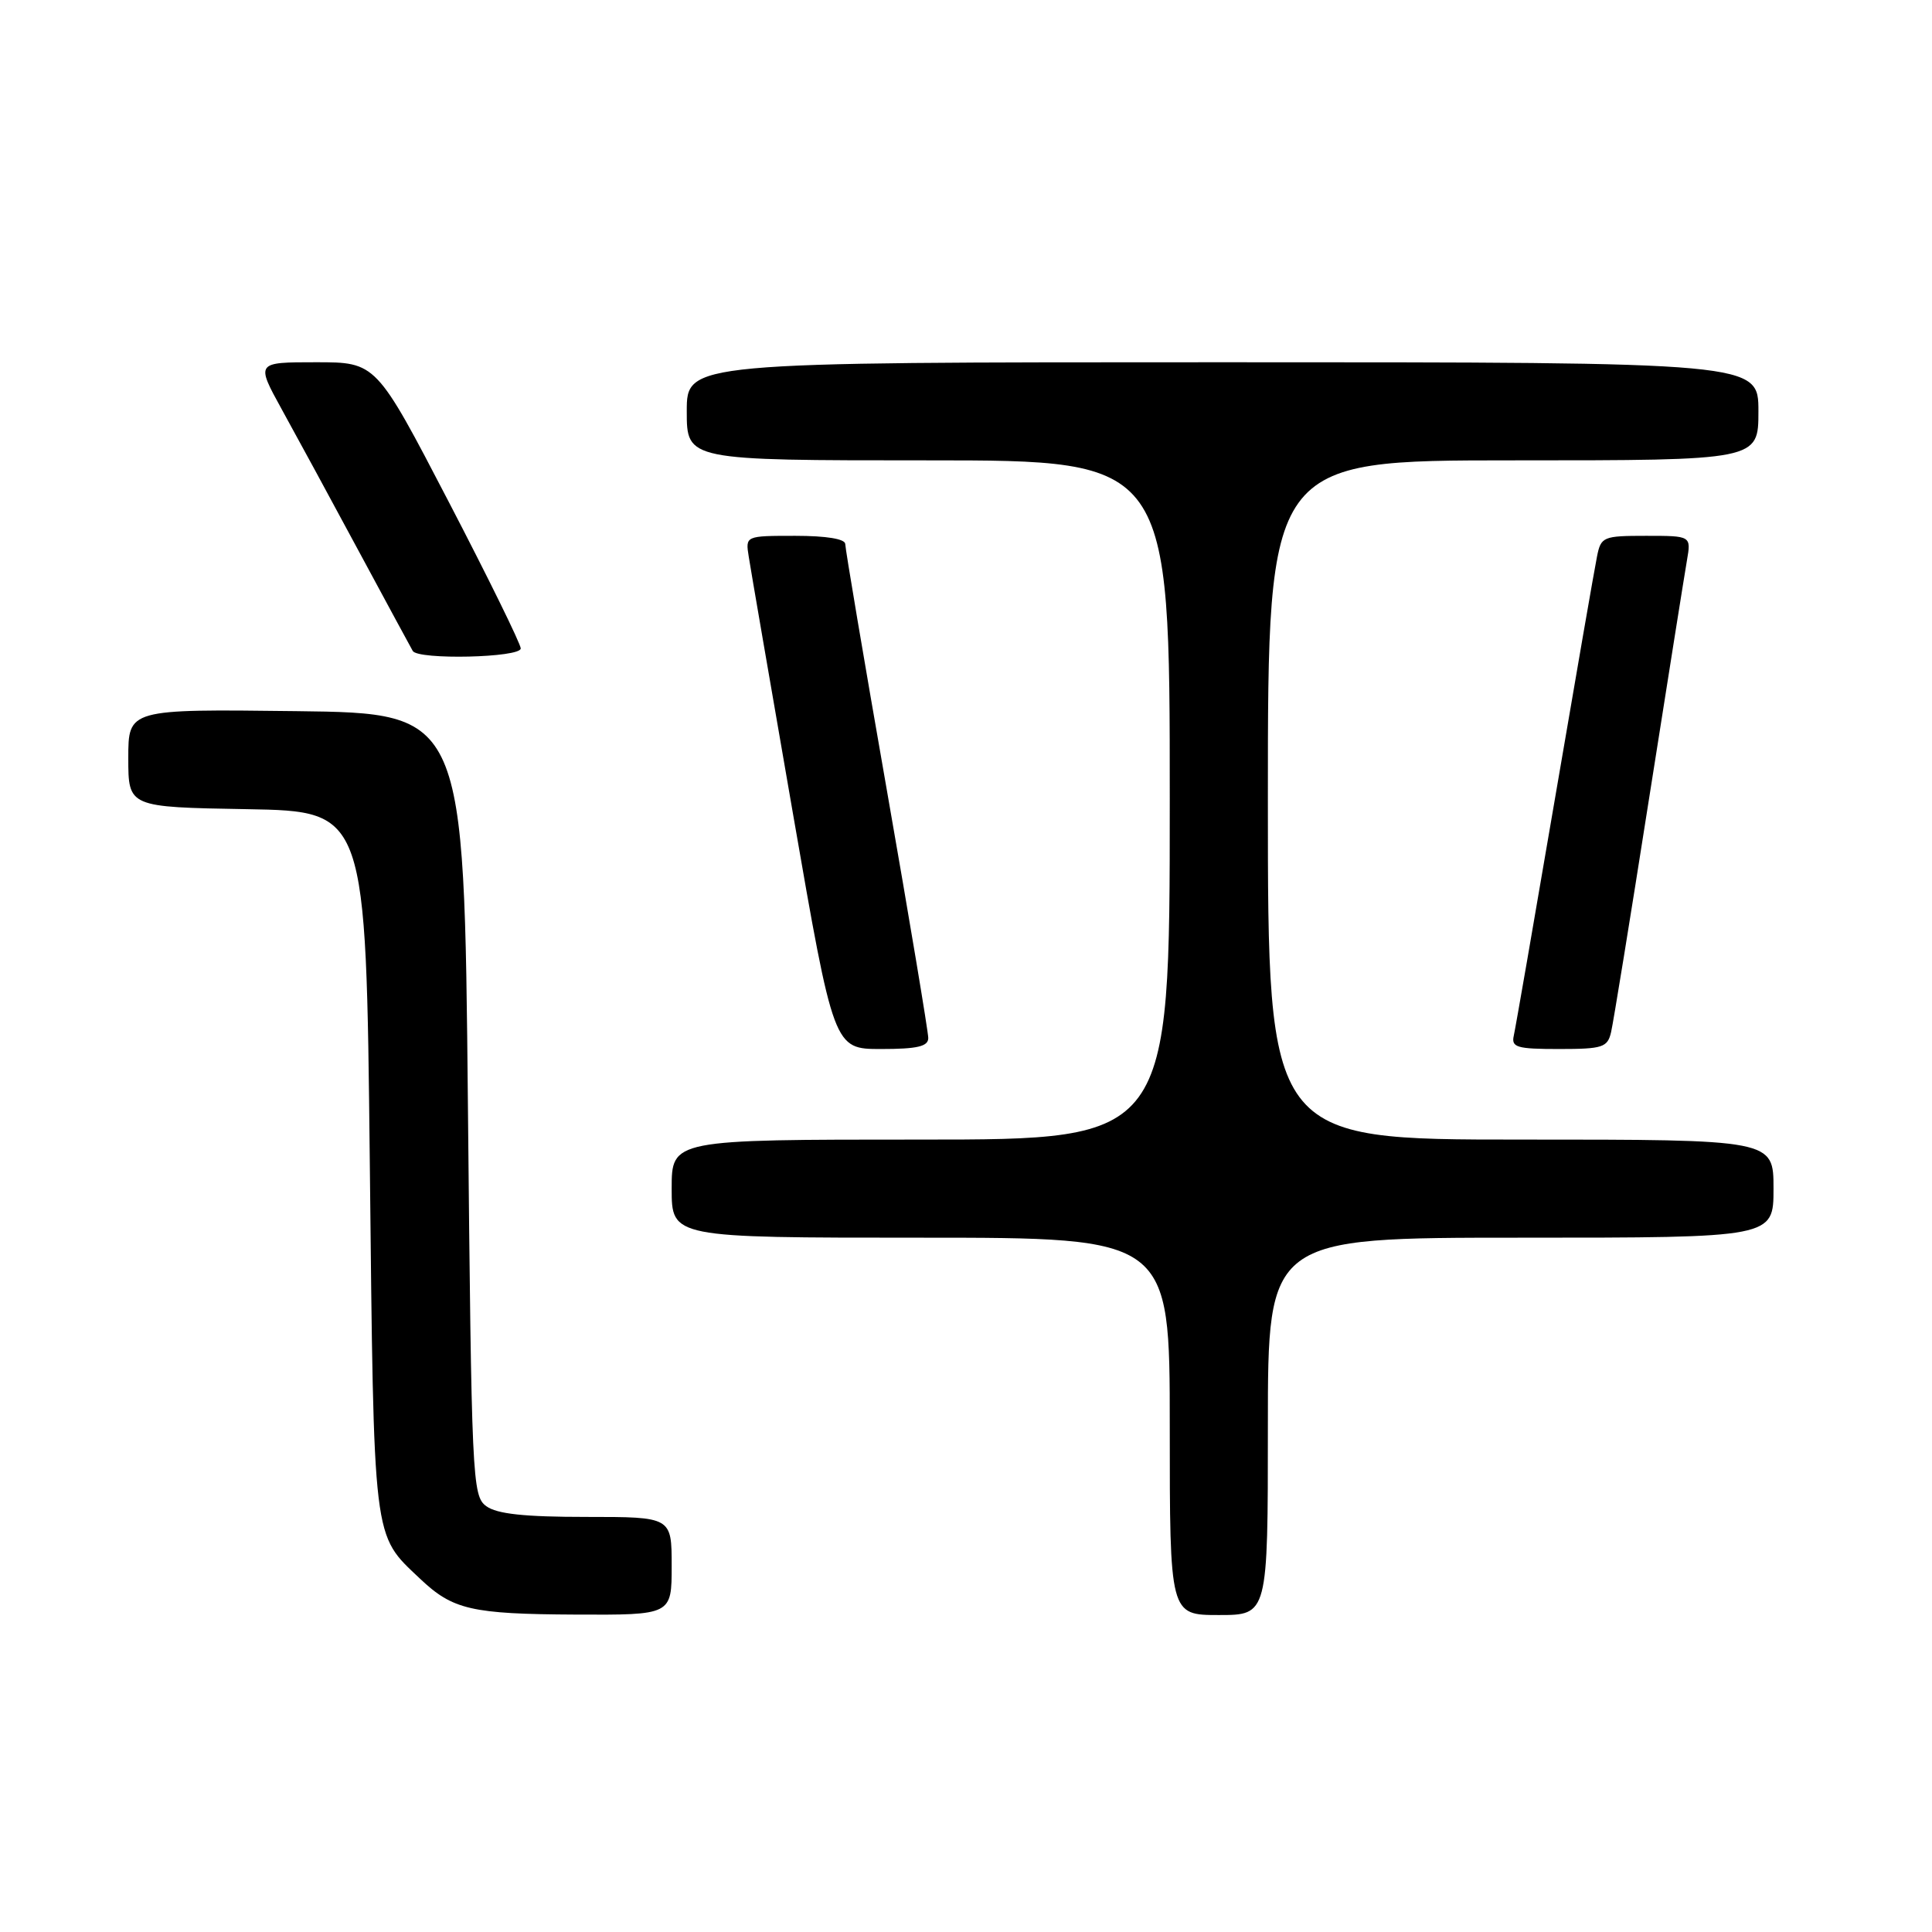<?xml version="1.0" encoding="UTF-8" standalone="no"?>
<!DOCTYPE svg PUBLIC "-//W3C//DTD SVG 1.1//EN" "http://www.w3.org/Graphics/SVG/1.1/DTD/svg11.dtd" >
<svg xmlns="http://www.w3.org/2000/svg" xmlns:xlink="http://www.w3.org/1999/xlink" version="1.1" viewBox="0 0 256 256">
 <g >
 <path fill="currentColor"
d=" M 89.00 207.50 C 89.00 201.00 89.00 201.00 77.69 201.00 C 69.50 201.00 65.85 200.61 64.44 199.58 C 62.57 198.22 62.48 196.18 62.00 146.33 C 61.50 94.50 61.50 94.50 39.25 94.23 C 17.00 93.96 17.00 93.96 17.00 100.46 C 17.00 106.95 17.00 106.95 32.75 107.22 C 48.50 107.50 48.50 107.50 49.00 154.00 C 49.55 204.89 49.34 203.20 55.66 209.19 C 59.99 213.30 62.46 213.87 76.25 213.94 C 89.00 214.00 89.00 214.00 89.00 207.50 Z  M 168.00 189.00 C 168.00 164.00 168.00 164.00 201.50 164.00 C 235.00 164.00 235.00 164.00 235.00 157.50 C 235.00 151.00 235.00 151.00 201.50 151.00 C 168.00 151.00 168.00 151.00 168.00 106.00 C 168.00 61.00 168.00 61.00 200.50 61.00 C 233.00 61.00 233.00 61.00 233.00 54.50 C 233.00 48.00 233.00 48.00 162.00 48.00 C 91.00 48.00 91.00 48.00 91.00 54.50 C 91.00 61.00 91.00 61.00 123.00 61.00 C 155.00 61.00 155.00 61.00 155.00 106.00 C 155.00 151.00 155.00 151.00 122.00 151.00 C 89.00 151.00 89.00 151.00 89.00 157.50 C 89.00 164.00 89.00 164.00 122.00 164.00 C 155.00 164.00 155.00 164.00 155.00 189.00 C 155.00 214.00 155.00 214.00 161.50 214.00 C 168.00 214.00 168.00 214.00 168.00 189.00 Z  M 123.00 137.54 C 123.00 136.74 120.53 121.93 117.50 104.63 C 114.47 87.34 112.00 72.69 112.00 72.09 C 112.00 71.41 109.50 71.00 105.39 71.00 C 98.77 71.00 98.77 71.00 99.21 73.75 C 99.44 75.26 102.08 90.56 105.06 107.75 C 110.48 139.00 110.48 139.00 116.74 139.00 C 121.56 139.00 123.00 138.66 123.00 137.54 Z  M 213.48 136.75 C 213.77 135.51 216.02 121.68 218.48 106.00 C 220.95 90.32 223.22 76.04 223.53 74.25 C 224.09 71.00 224.09 71.00 218.12 71.00 C 212.42 71.00 212.13 71.12 211.61 73.75 C 211.30 75.26 208.78 89.78 206.01 106.00 C 203.24 122.22 200.80 136.29 200.58 137.25 C 200.24 138.78 201.01 139.00 206.57 139.00 C 212.38 139.00 213.01 138.79 213.48 136.75 Z  M 69.00 85.92 C 69.00 85.33 64.69 76.55 59.42 66.42 C 49.84 48.00 49.84 48.00 41.87 48.00 C 33.90 48.00 33.90 48.00 37.34 54.25 C 39.24 57.69 43.82 66.12 47.52 73.00 C 51.23 79.88 54.45 85.84 54.69 86.25 C 55.38 87.46 69.00 87.15 69.00 85.92 Z "/>
</g>
</svg>